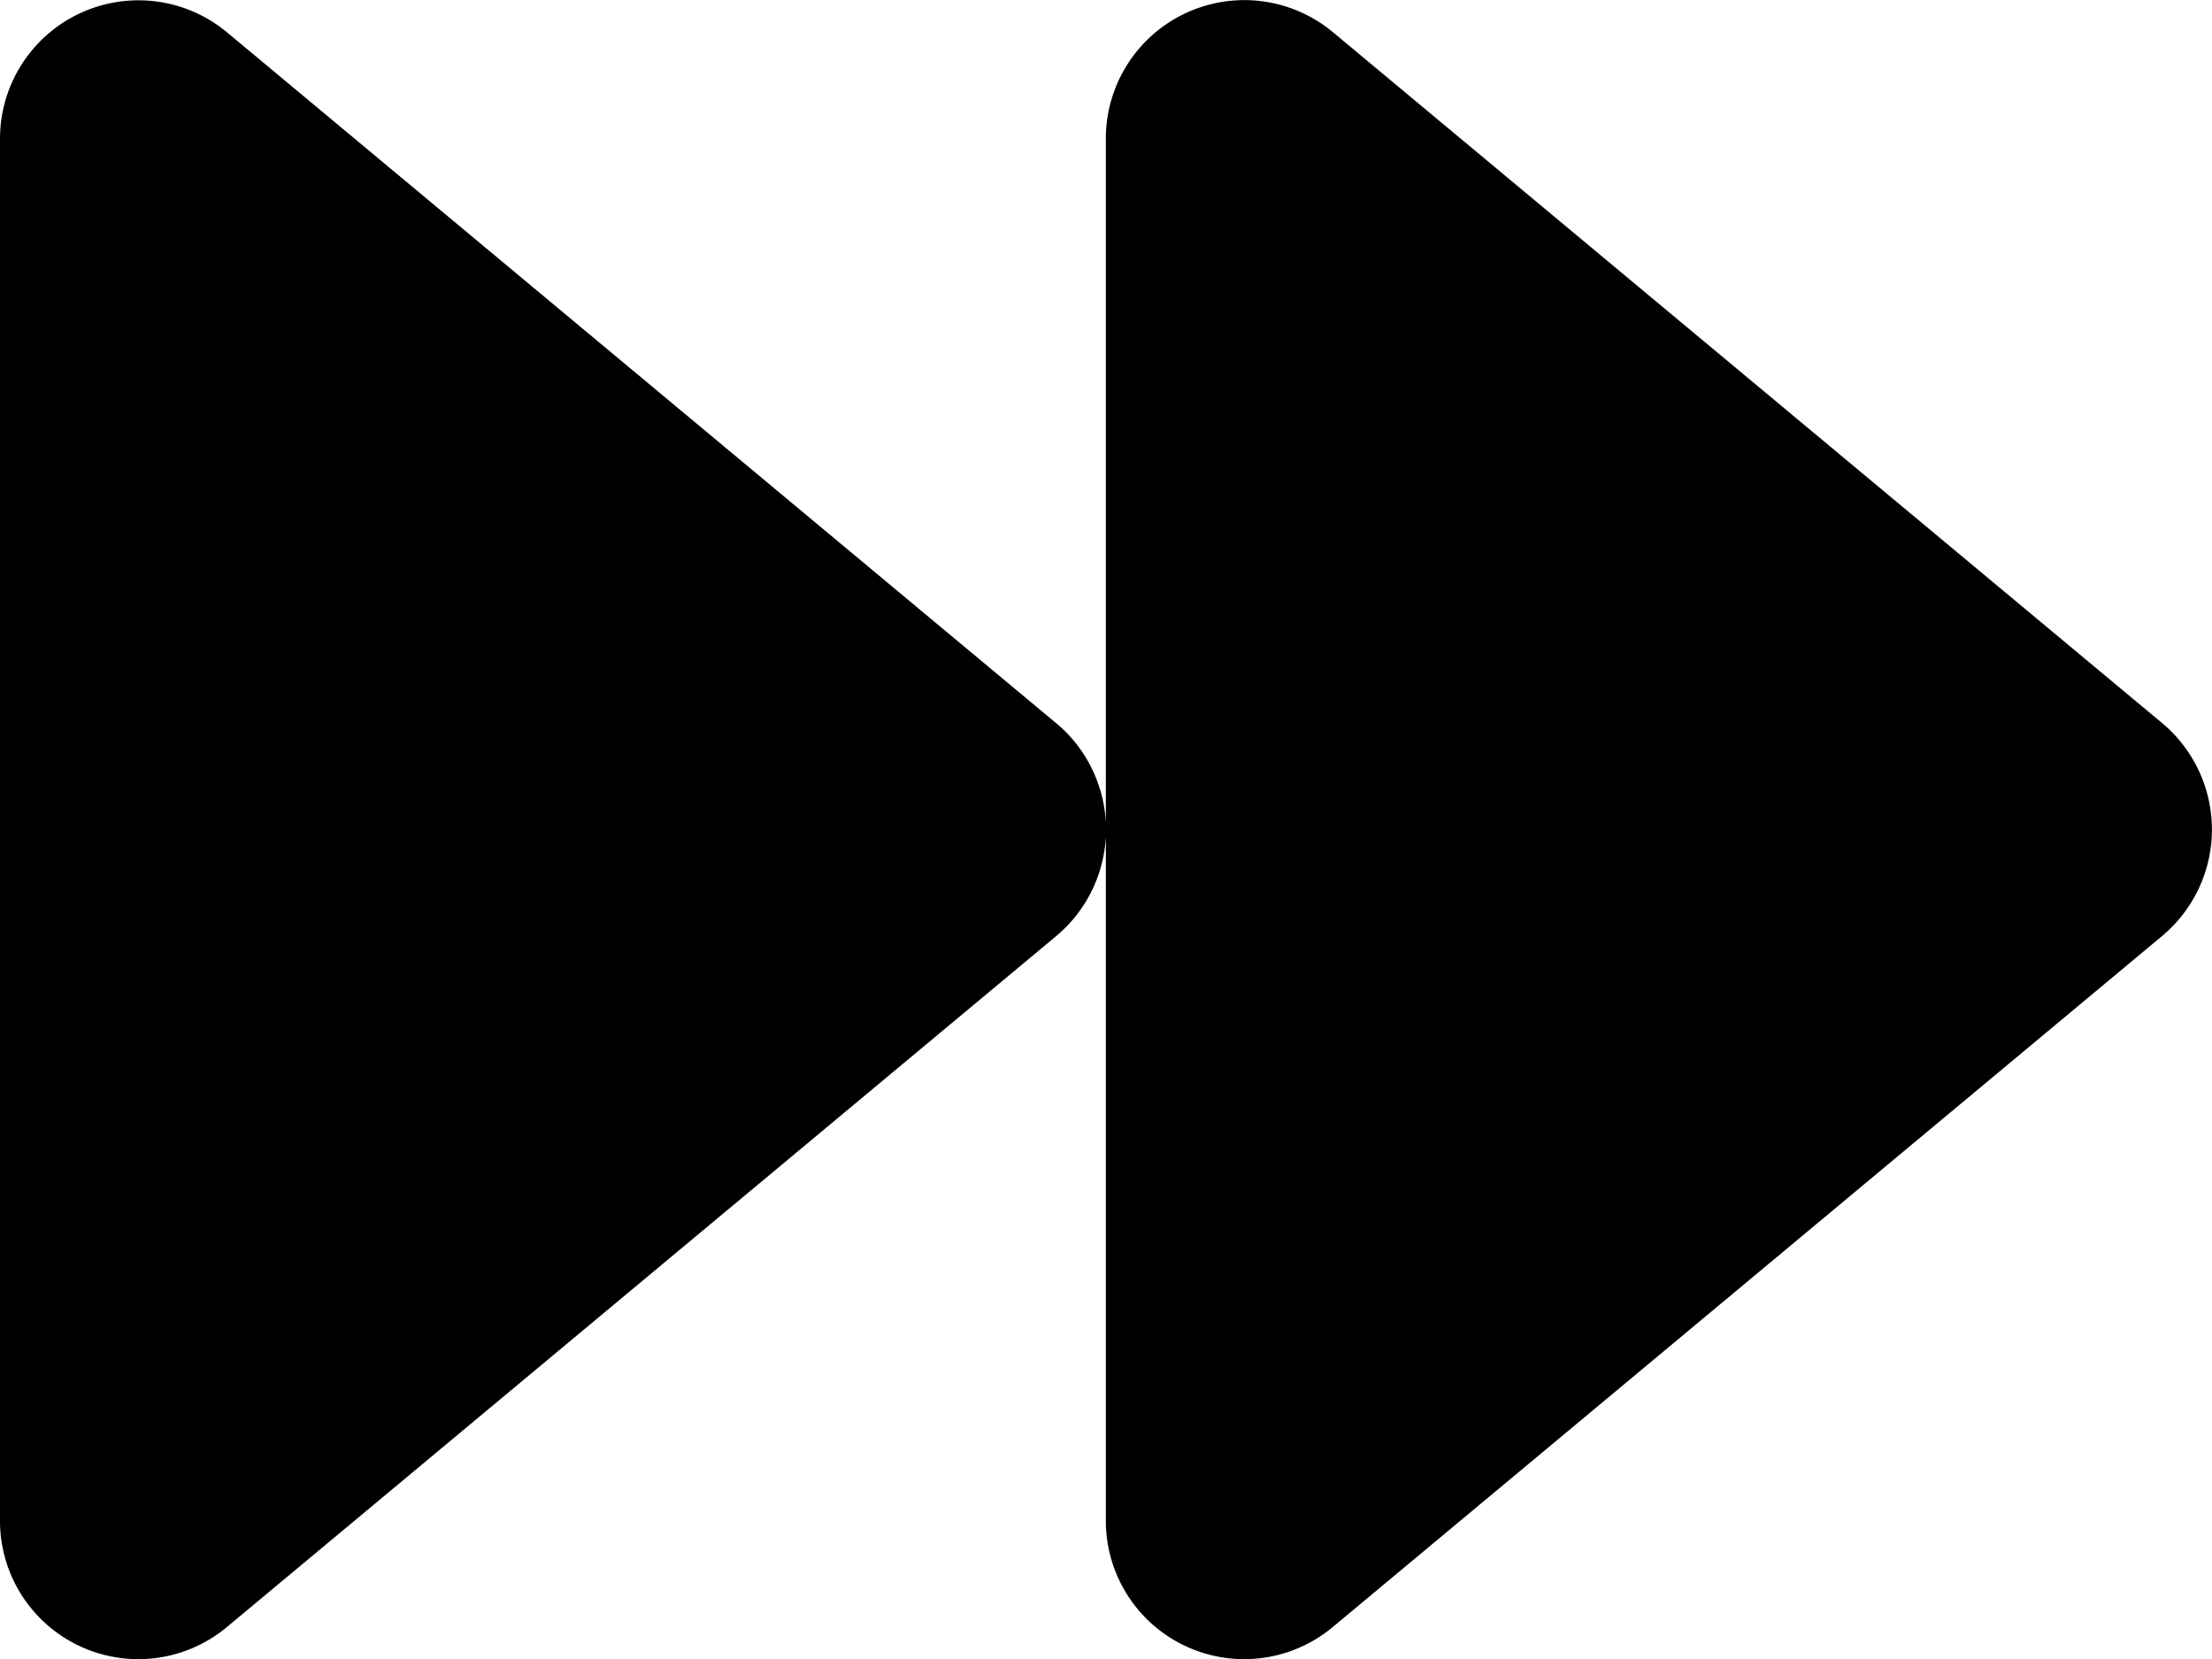 <svg xmlns="http://www.w3.org/2000/svg" width="27.46" height="20.599" viewBox="0 0 27.46 20.599">
  <g id="forward" style="isolation: isolate">
    <path id="forward-2" data-name="forward" d="M26.844,72.973l-10.3-8.582a1.719,1.719,0,0,0-2.816,1.319V82.874a1.717,1.717,0,0,0,2.816,1.319l10.3-8.582A1.722,1.722,0,0,0,26.844,72.973Zm-13.731,0-10.3-8.582A1.719,1.719,0,0,0,0,65.71V82.874a1.717,1.717,0,0,0,2.816,1.319l10.3-8.582A1.722,1.722,0,0,0,13.114,72.973Z" transform="translate(0 -63.994)"/>
  </g>
</svg>
